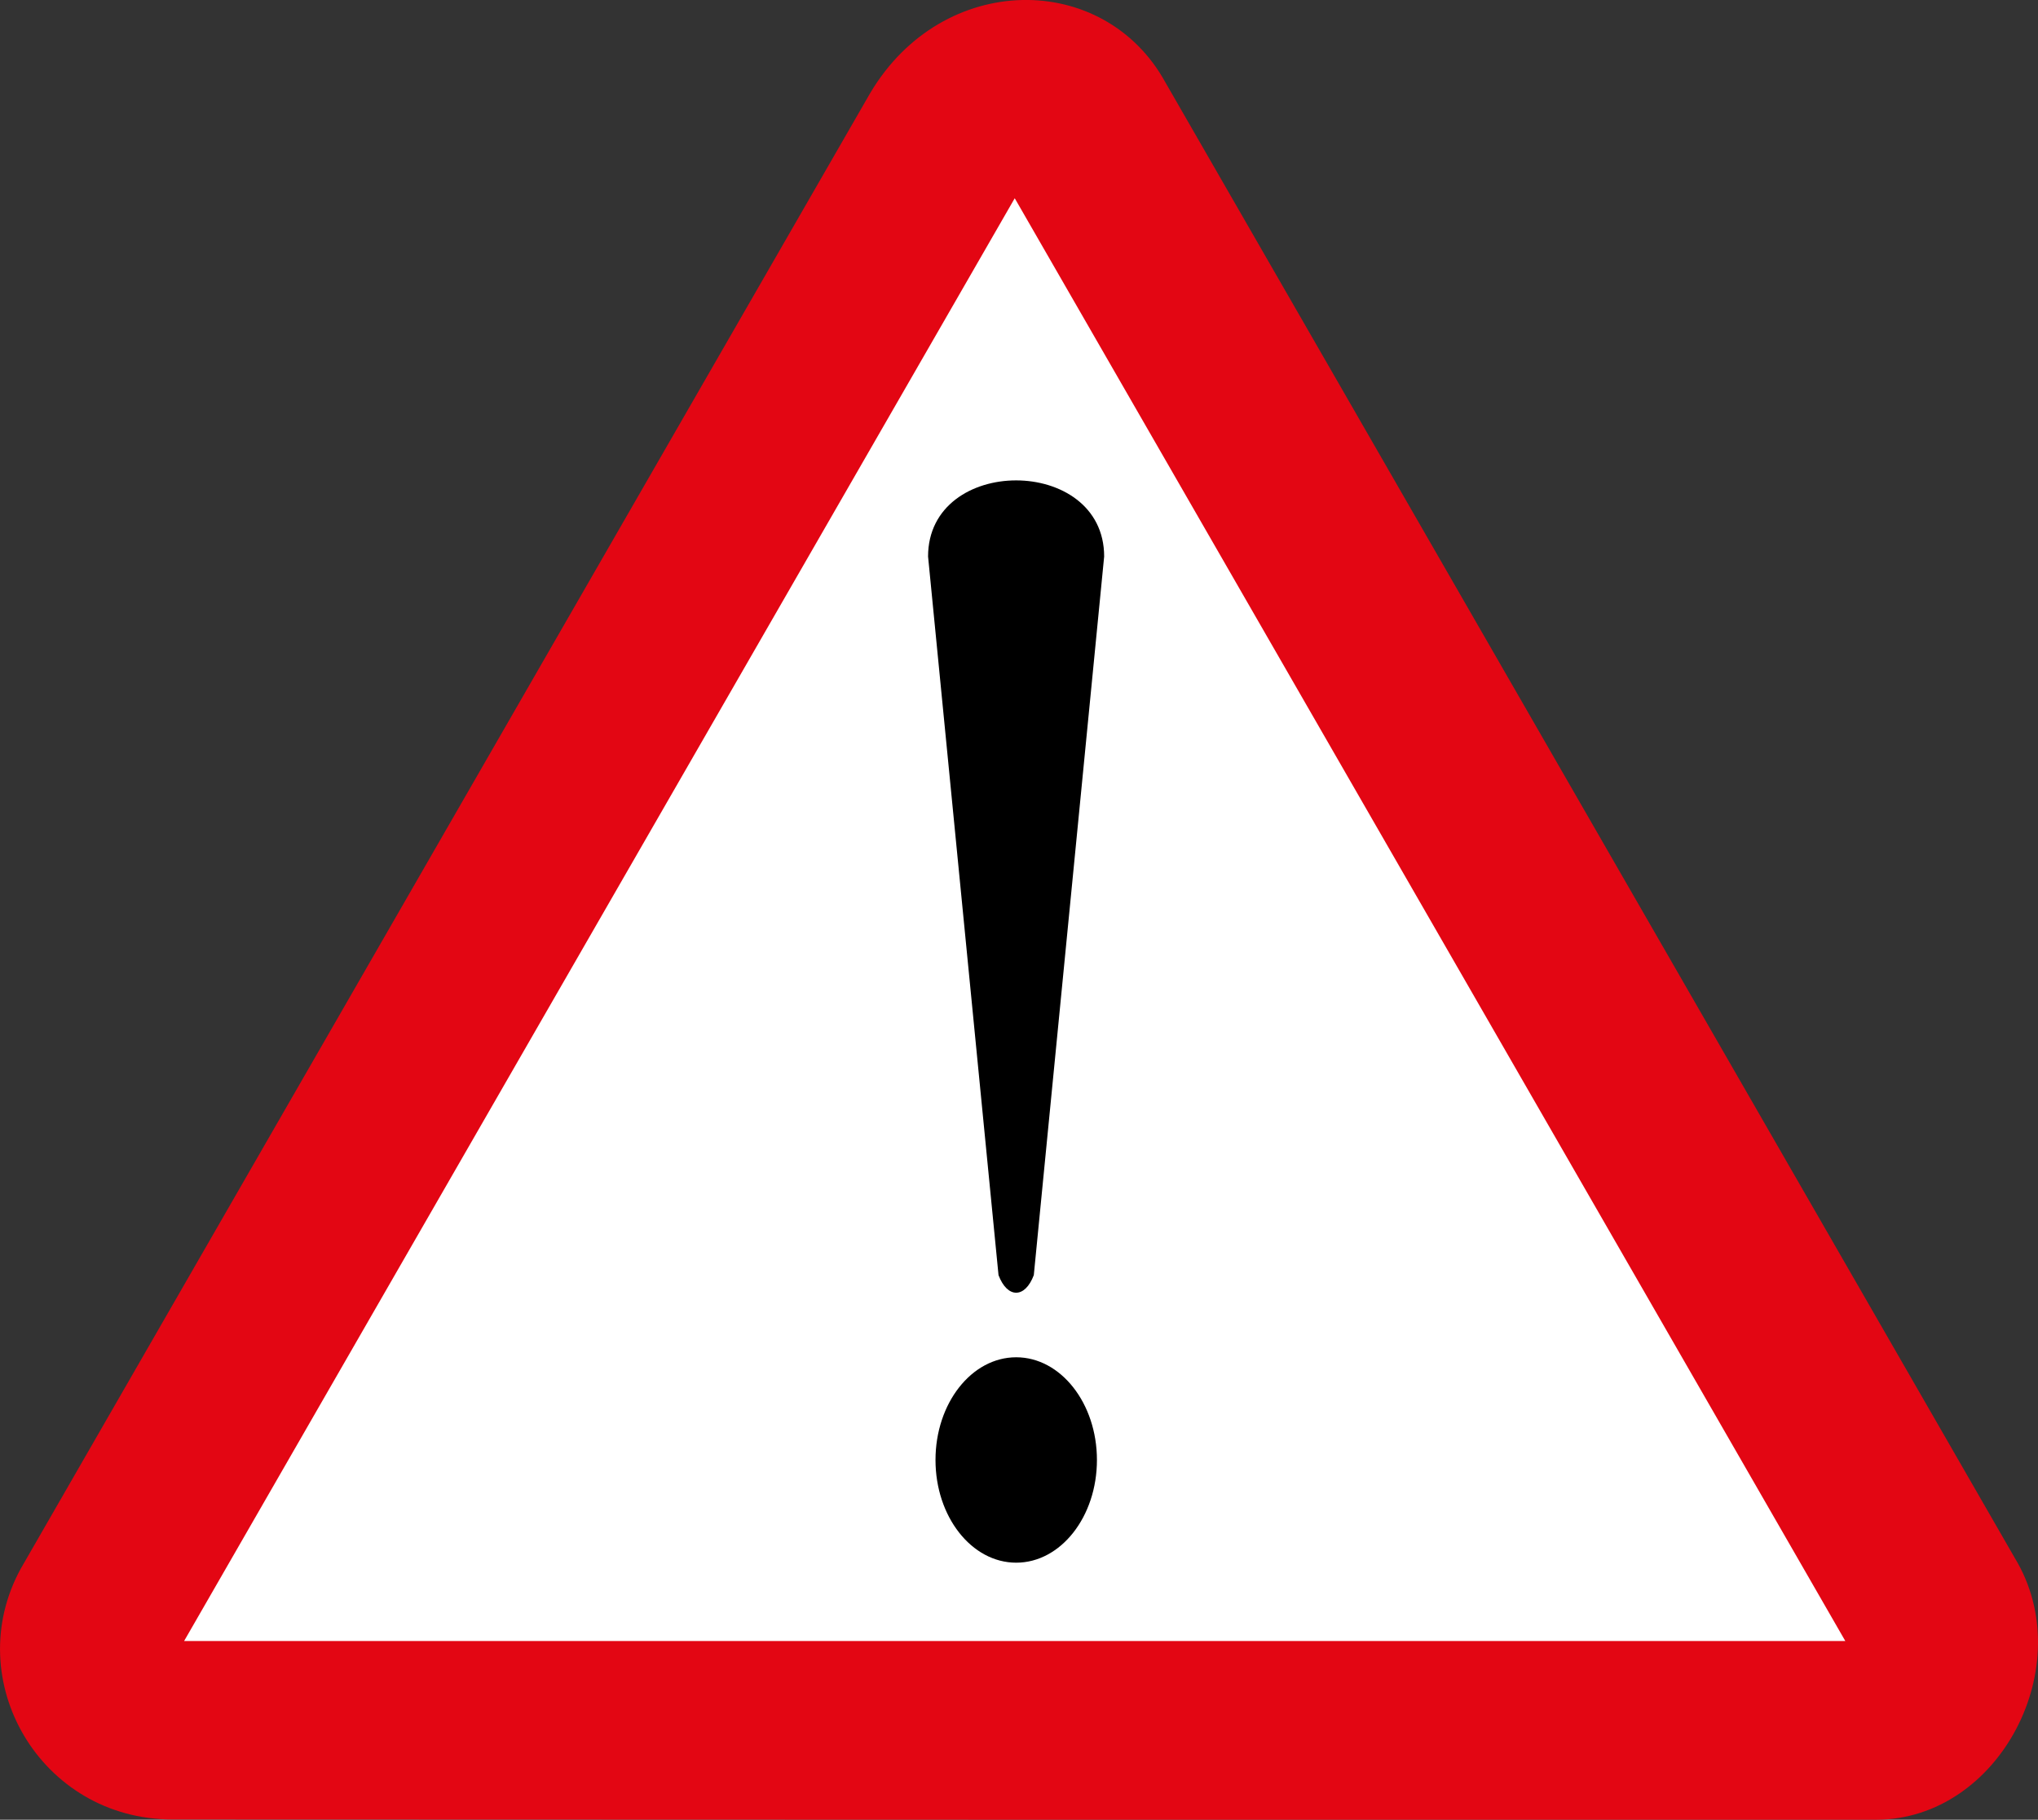 <?xml version="1.0" encoding="UTF-8" standalone="no"?>
<!-- Created with Inkscape (http://www.inkscape.org/) -->

<svg
   xmlns:dc="http://purl.org/dc/elements/1.1/"
   xmlns:cc="http://creativecommons.org/ns#"
   xmlns:rdf="http://www.w3.org/1999/02/22-rdf-syntax-ns#"
   xmlns:svg="http://www.w3.org/2000/svg"
   xmlns="http://www.w3.org/2000/svg"
   xmlns:inkscape="http://www.inkscape.org/namespaces/inkscape"
   version="1.1"
   width="40.612"
   height="36.269"
   viewBox="0 0 40.612 36.269"
   id="Layer_1"
   xml:space="preserve"><rect x="0" y="0" width="40.612" height="36.269" fill="#333333" stroke="none"/><defs
   id="defs15" />
<g
   id="g3">
	<path
   d="m 17.341,1.855 c 1.447,-2.438 4.663,-2.438 5.884,-0.21 l 8.523,14.809 8.402,14.599 c 1.3,2.14 -0.309,5.211 -2.76,5.216 H 20.343 L 3.436,36.264 c -2.632,0 -4.24,-2.778 -3.021,-5.001 l 8.523,-14.809 8.403,-14.599 0,0 z"
   inkscape:connector-curvature="0"
   id="path5"
   style="fill:#e30613;fill-rule:evenodd" />
	<polygon
   points="28.496,18.328 36.772,32.707 20.221,32.707 3.669,32.707 11.945,18.328 20.221,3.951 20.221,3.951 "
   id="polygon7"
   style="fill:#ffffff;fill-rule:evenodd" />
	<path
   d="m 20.25,31.146 c 0.889,0 1.609,-0.917 1.609,-2.047 0,-1.13 -0.722,-2.047 -1.609,-2.047 -0.889,0 -1.608,0.917 -1.608,2.047 0,1.13 0.719,2.047 1.608,2.047 l 0,0 0,0 z"
   inkscape:connector-curvature="0"
   id="path9"
   style="fill-rule:evenodd" />
	<path
   d="m 19.898,25.415 c 0.176,0.467 0.527,0.467 0.703,0 l 1.402,-14.323 c 0,-2.023 -3.509,-2.023 -3.509,0 l 1.404,14.323 0,0 z"
   inkscape:connector-curvature="0"
   id="path11"
   style="fill-rule:evenodd" />
</g>
</svg>